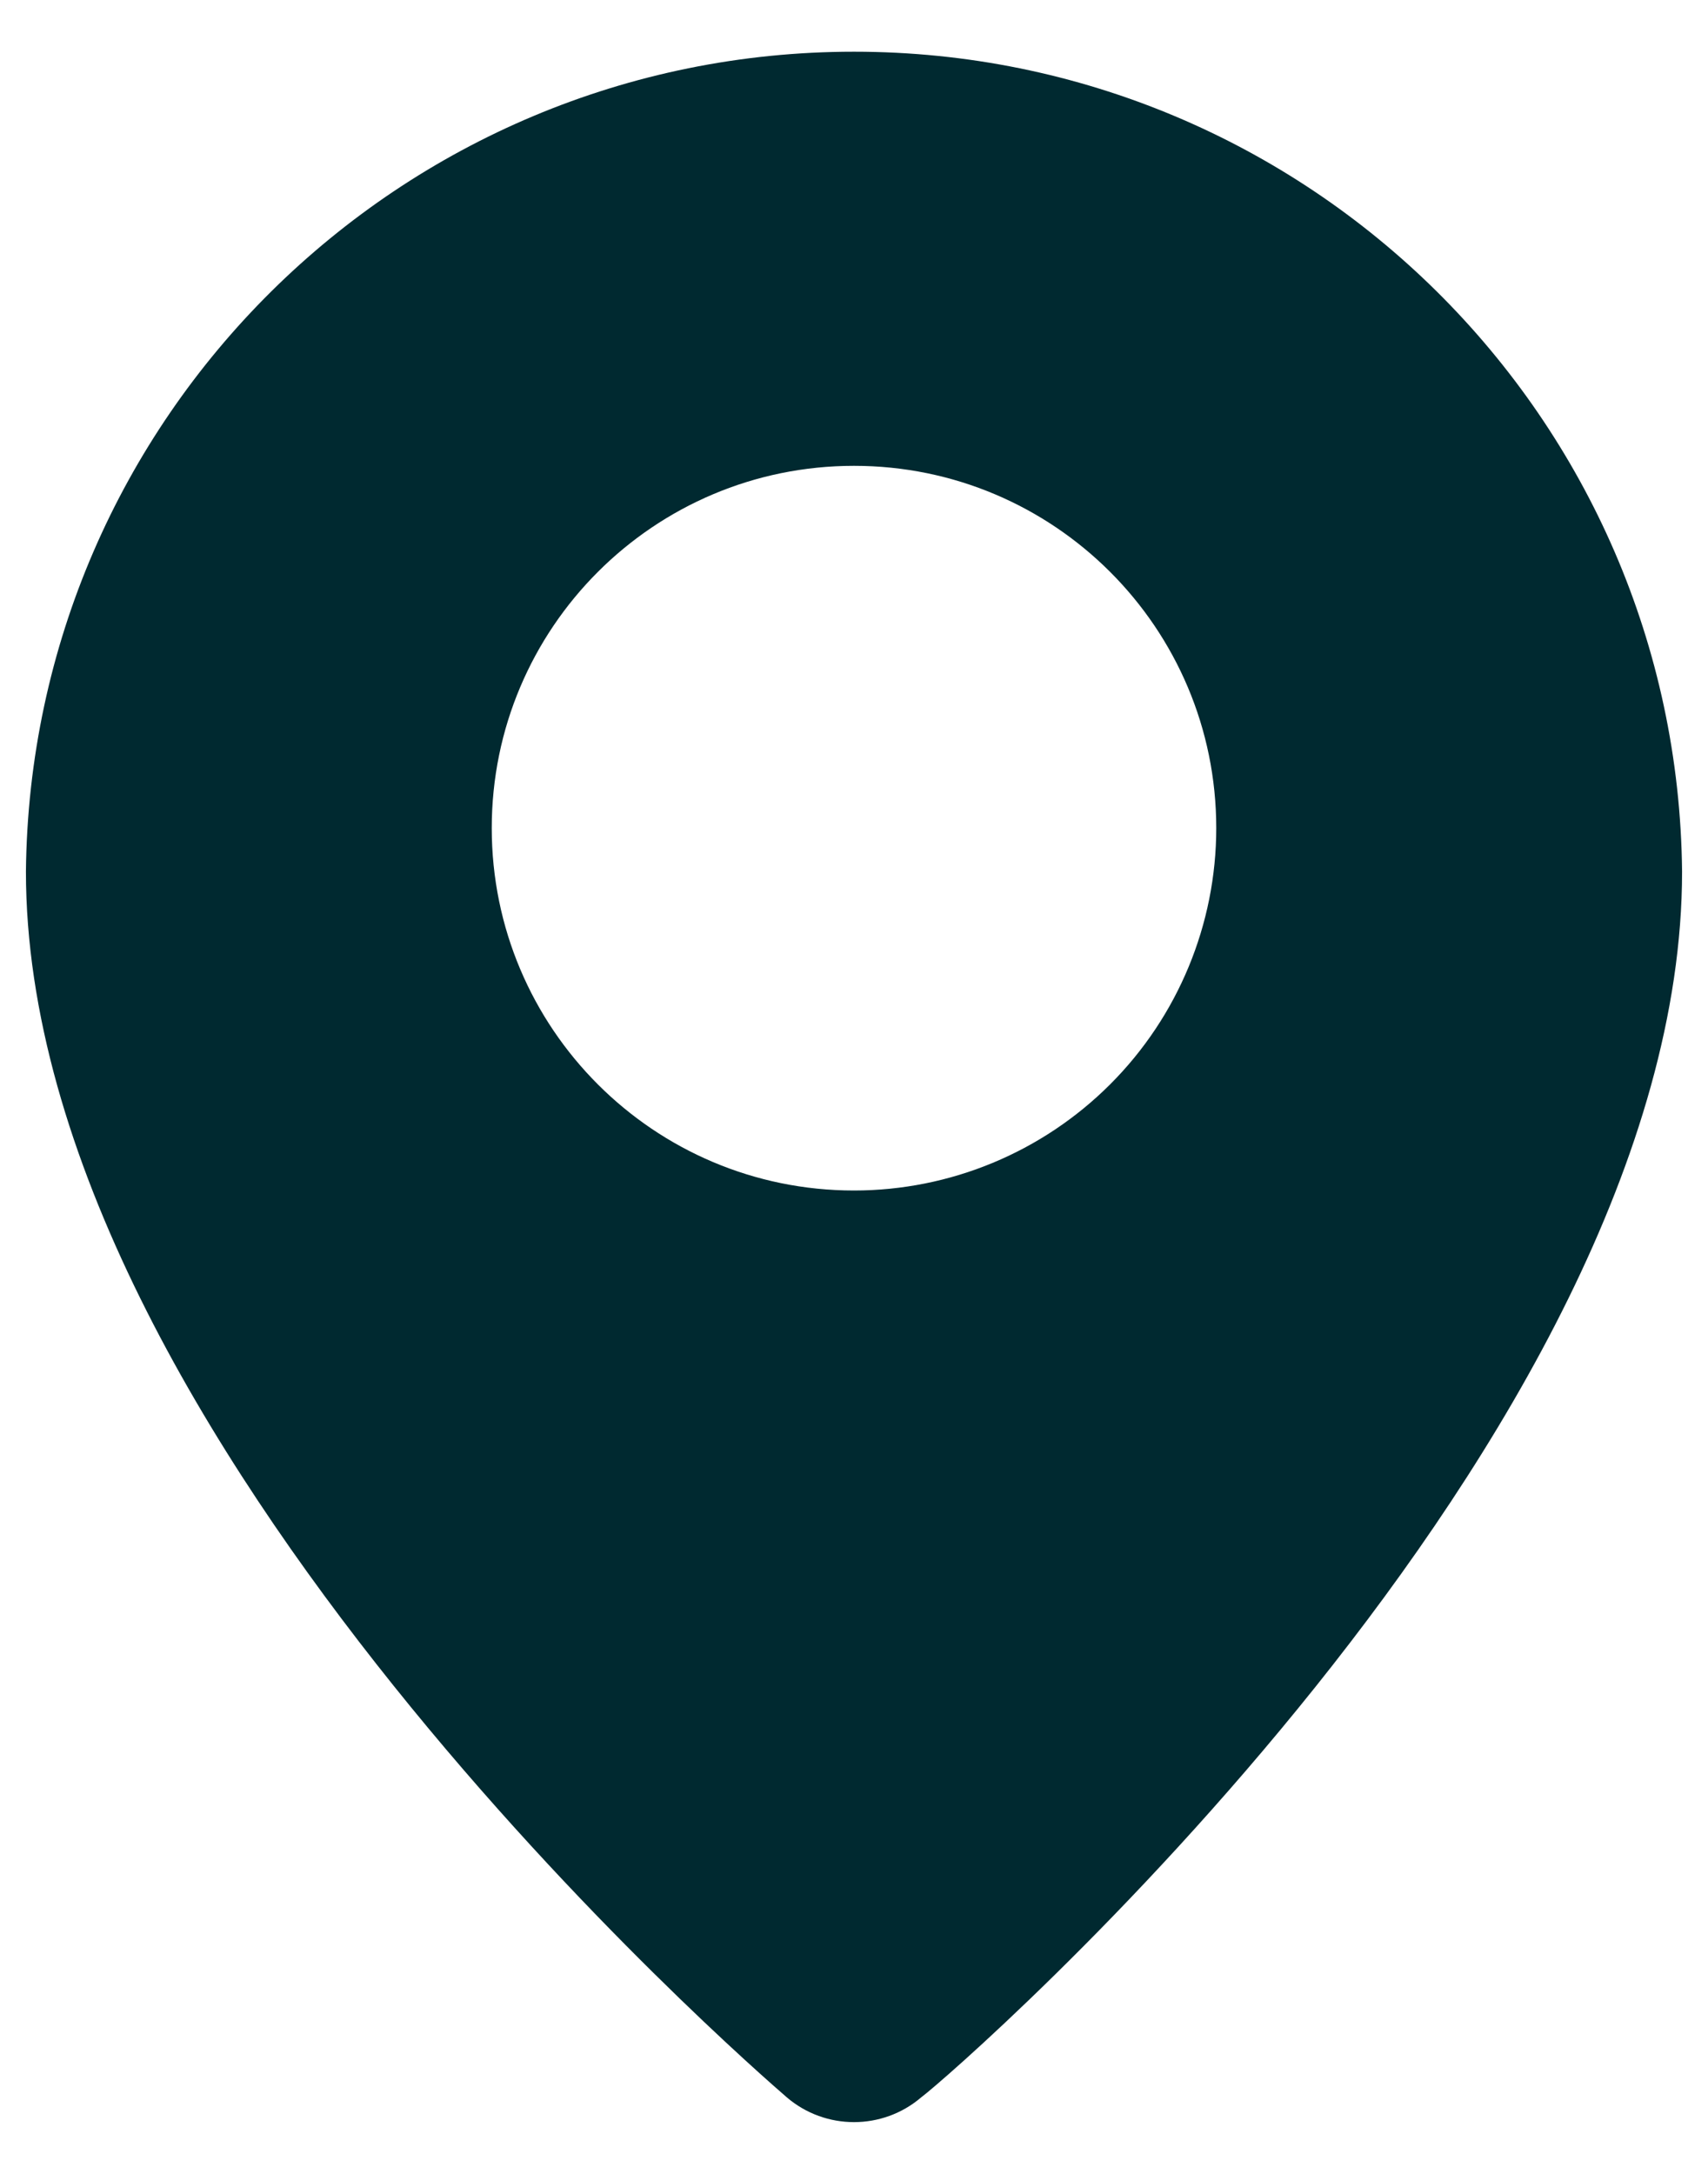 <svg width="11" height="14" viewBox="0 0 11 14" fill="none" xmlns="http://www.w3.org/2000/svg">
<path fill-rule="evenodd" clip-rule="evenodd" d="M0.167 5.613C0.196 2.689 2.575 0.333 5.5 0.333C8.425 0.333 10.804 2.689 10.833 5.613C10.833 9.267 6.167 13.333 5.933 13.507C5.684 13.72 5.316 13.72 5.067 13.507L5.066 13.506C4.85 13.319 0.167 9.26 0.167 5.613ZM3.167 5.333C3.167 6.622 4.211 7.667 5.5 7.667C6.119 7.667 6.712 7.421 7.15 6.983C7.587 6.546 7.833 5.952 7.833 5.333C7.833 4.045 6.789 3 5.5 3C4.211 3 3.167 4.045 3.167 5.333Z" fill="#002930"/>
</svg>
